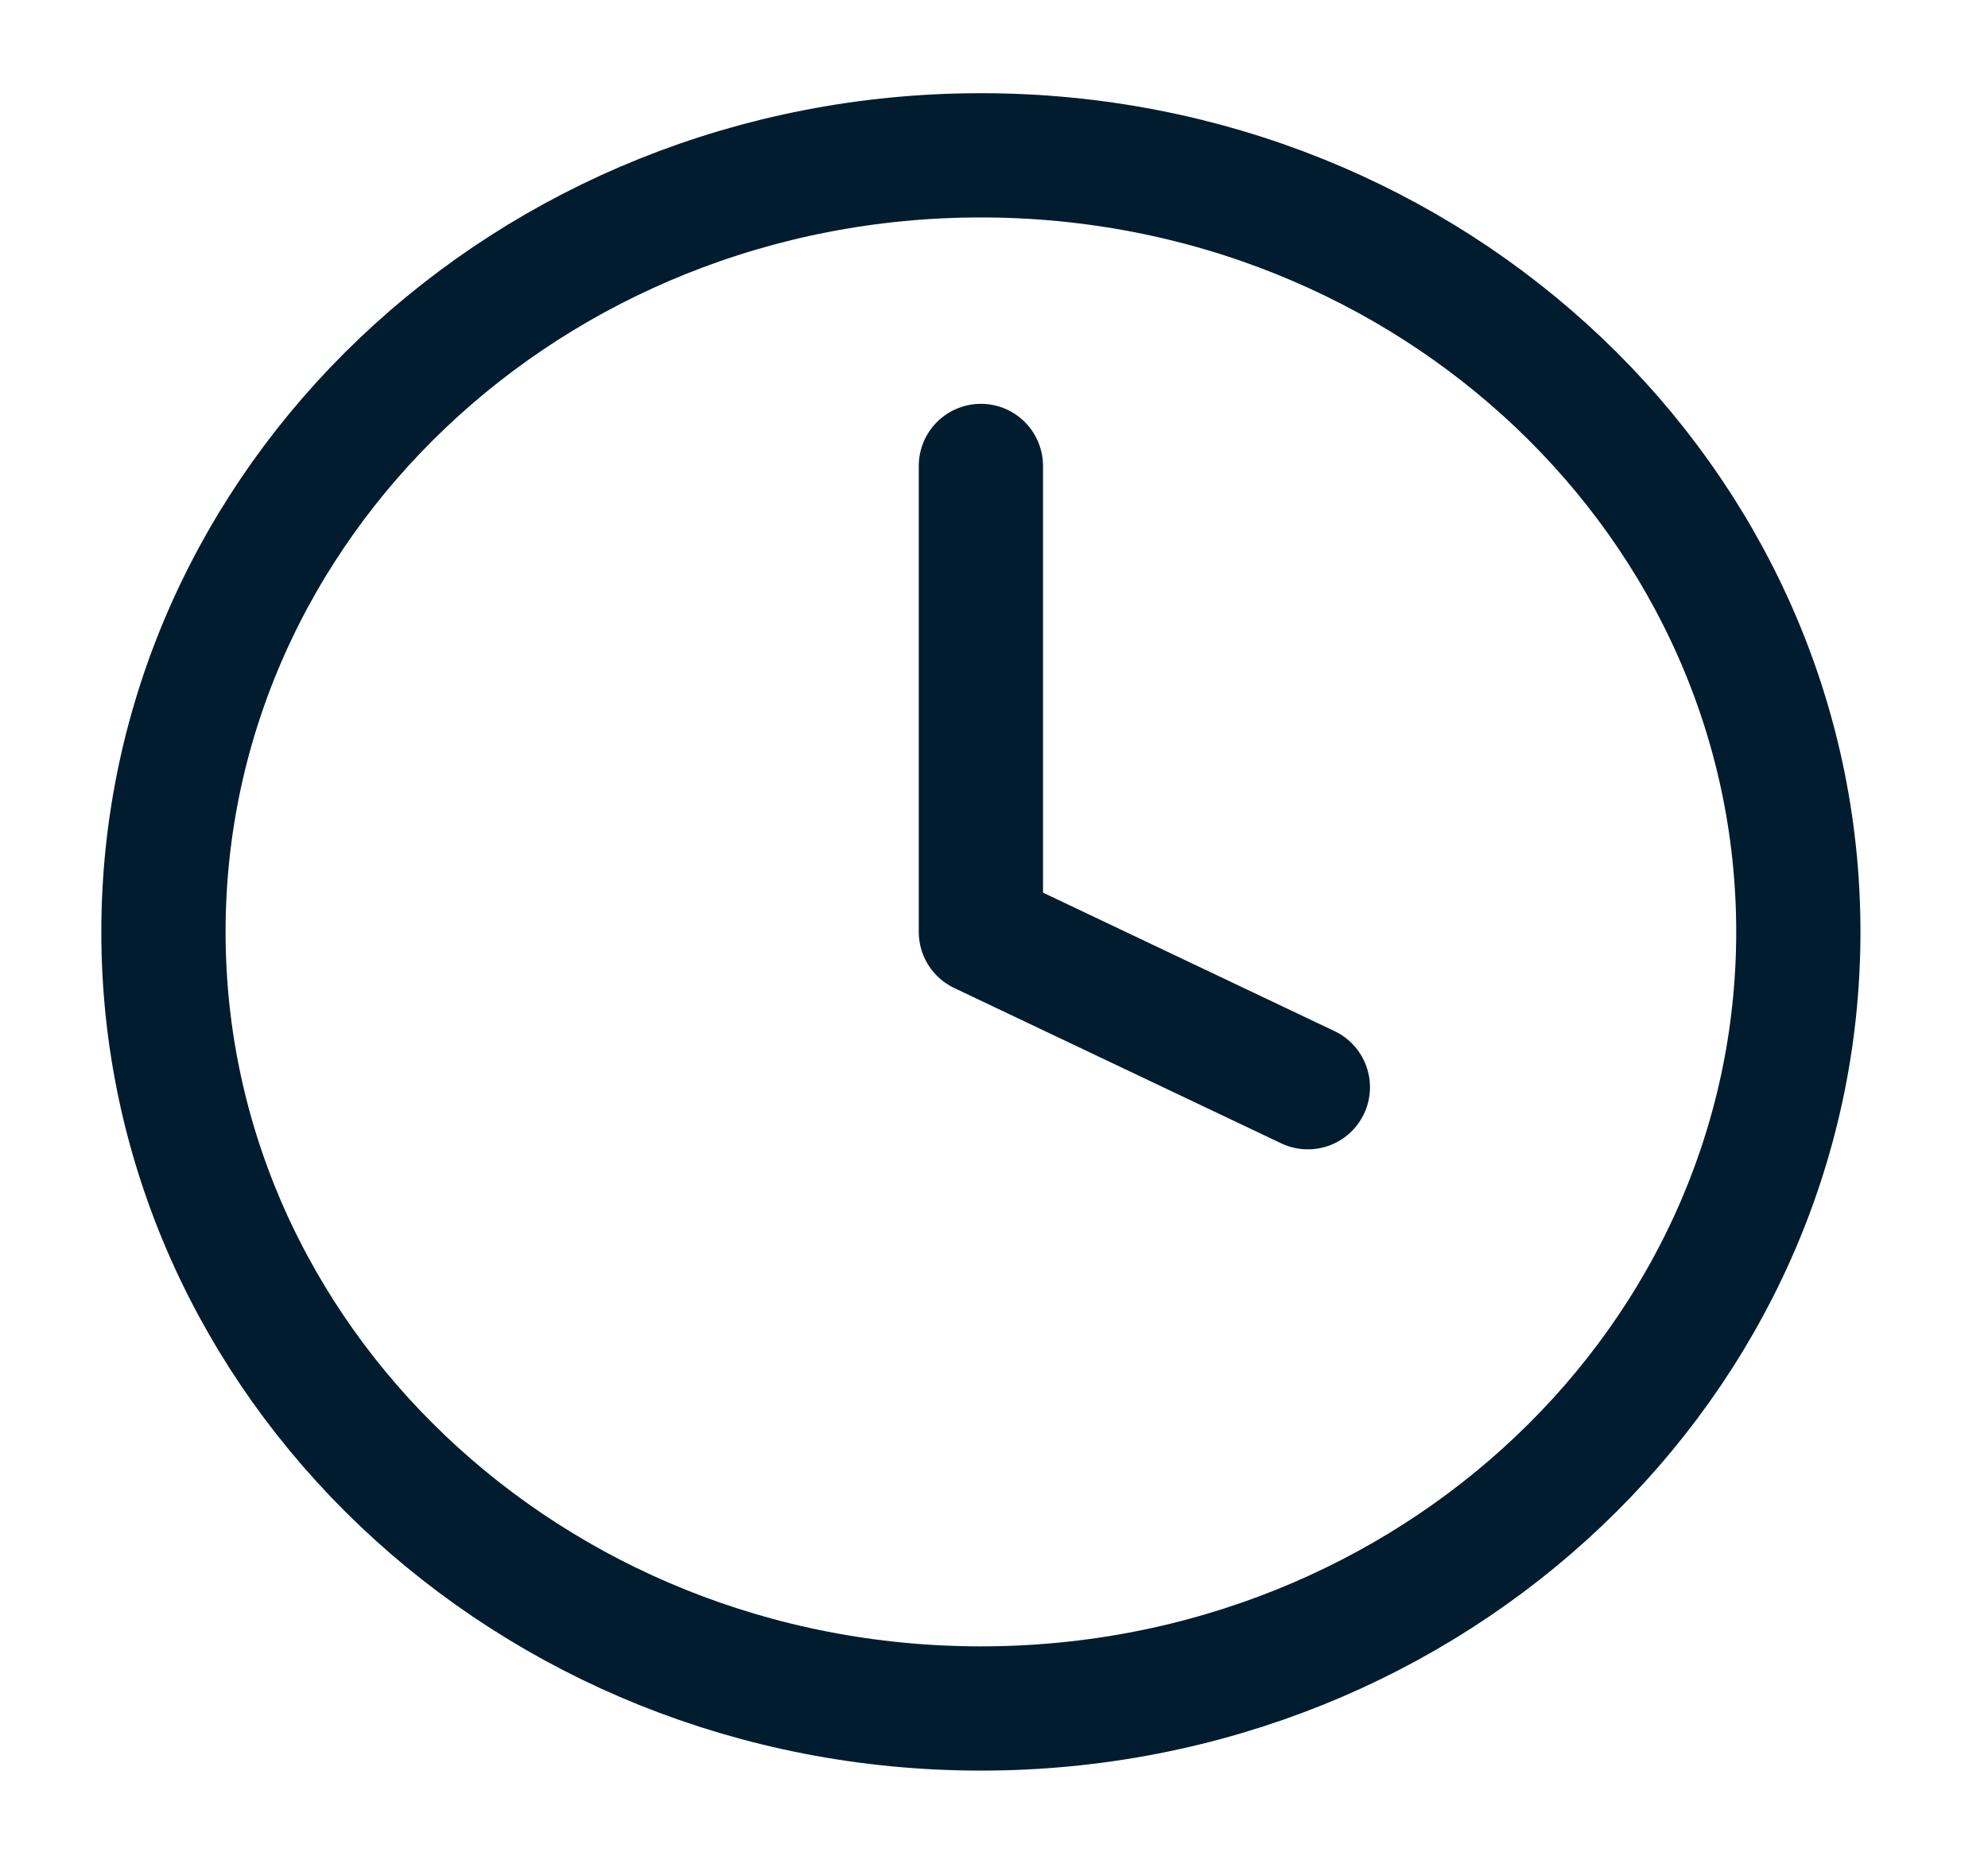 <svg width="32" height="30" viewBox="0 0 32 30" fill="none" xmlns="http://www.w3.org/2000/svg">
<path d="M15.789 7.5V15L21.052 17.5M28.947 15C28.947 21.904 23.056 27.5 15.789 27.5C8.522 27.5 2.631 21.904 2.631 15C2.631 8.096 8.522 2.5 15.789 2.5C23.056 2.5 28.947 8.096 28.947 15Z" stroke="#011C2F" stroke-width="2" stroke-linecap="round" stroke-linejoin="round"/>
</svg>
